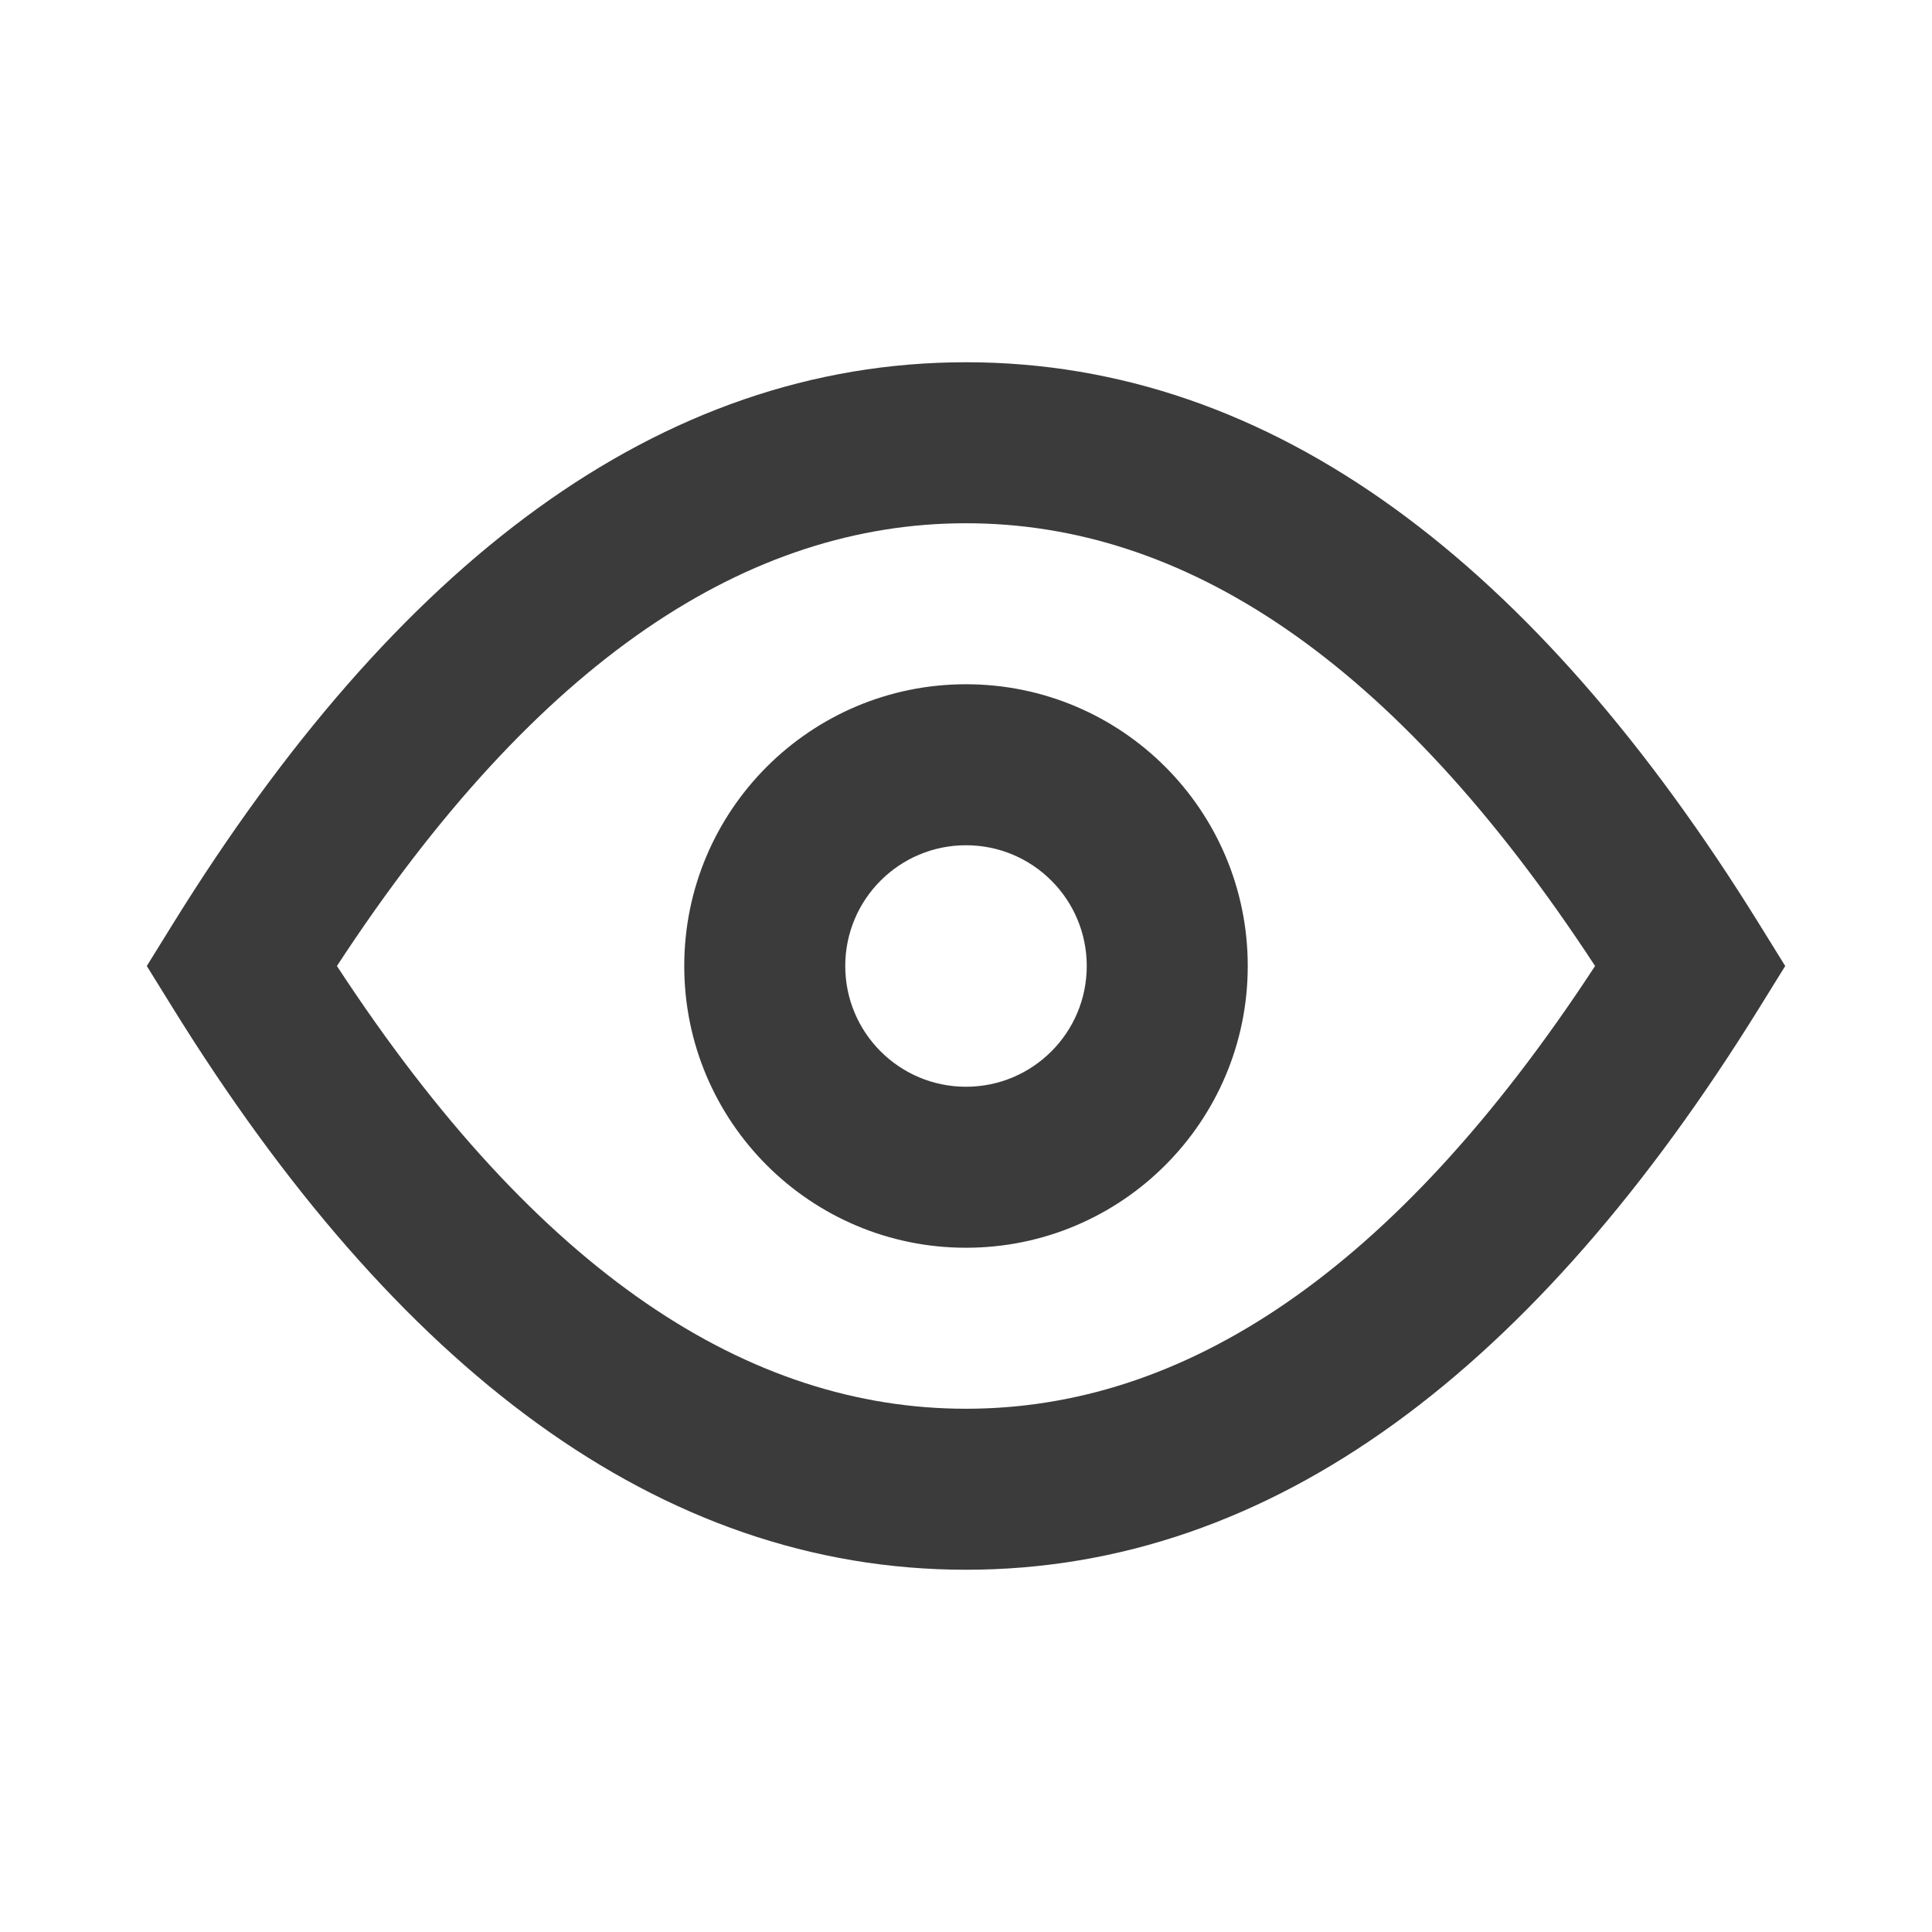 <svg width="48" height="48" viewBox="0 0 48 48" fill="none" xmlns="http://www.w3.org/2000/svg">
<path fill-rule="evenodd" clip-rule="evenodd" d="M4.3 22.946C9.829 14.028 16.36 9 24 9C31.64 9 38.171 14.028 43.7 22.946L44.353 24L43.7 25.054C38.171 33.972 31.64 39 24 39C16.36 39 9.829 33.972 4.3 25.054L3.647 24L4.3 22.946ZM8.371 24C13.384 31.666 18.625 35 24 35C29.375 35 34.615 31.666 39.629 24C34.615 16.334 29.375 13 24 13C18.625 13 13.384 16.334 8.371 24ZM24 21C22.343 21 21 22.343 21 24C21 25.657 22.343 27 24 27C25.657 27 27 25.657 27 24C27 22.343 25.657 21 24 21ZM17 24C17 20.134 20.134 17 24 17C27.866 17 31 20.134 31 24C31 27.866 27.866 31 24 31C20.134 31 17 27.866 17 24Z" fill="#3B3B3B"/>
</svg>
